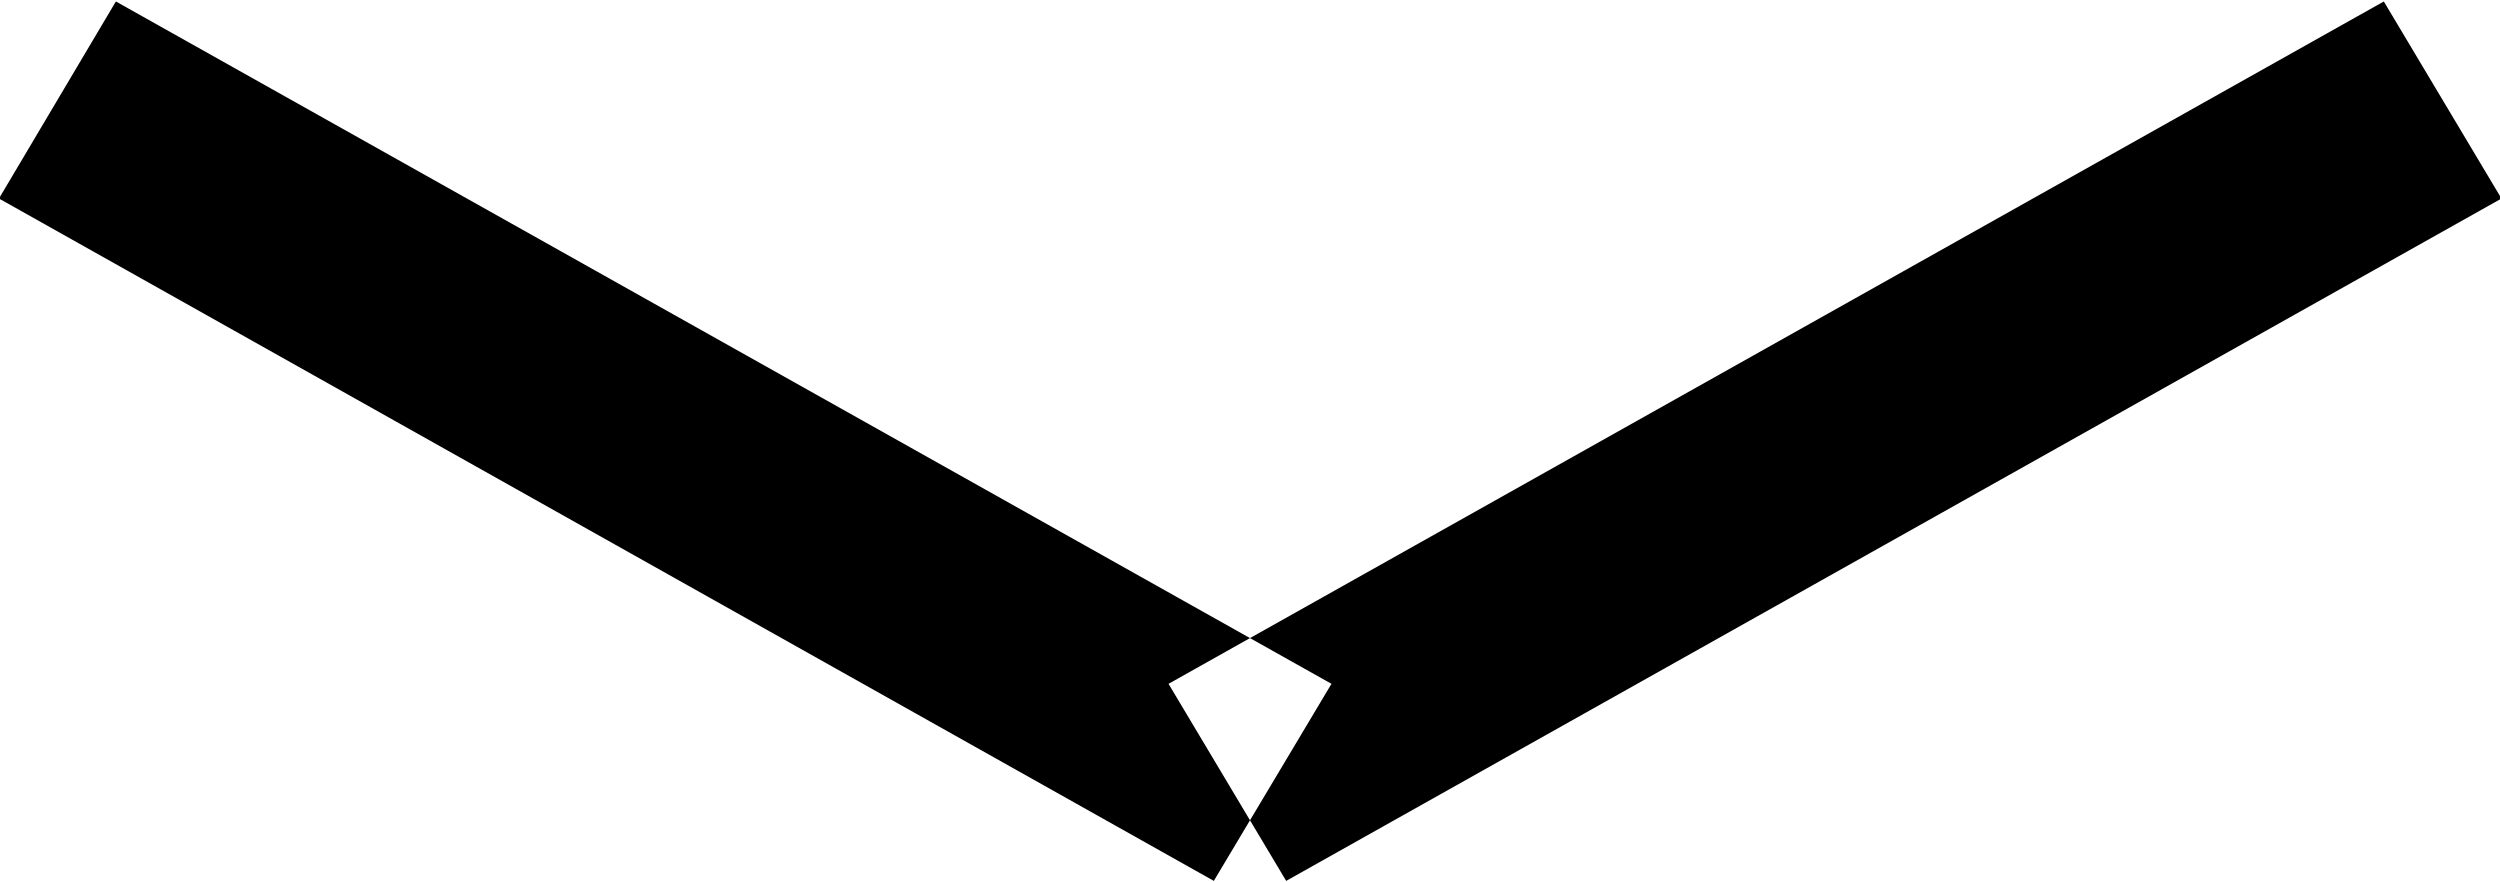 <svg xmlns="http://www.w3.org/2000/svg" width="17" height="6" viewBox="0 0 17 6">
  <path id="arrow-down.svg" class="cls-1" d="M987.993,3651.35l0.795-1.34,8.266,4.64-0.8,1.34Zm17.017,0-0.8-1.34-8.264,4.64,0.8,1.34Z" transform="translate(-988 -3650)"/>
</svg>
